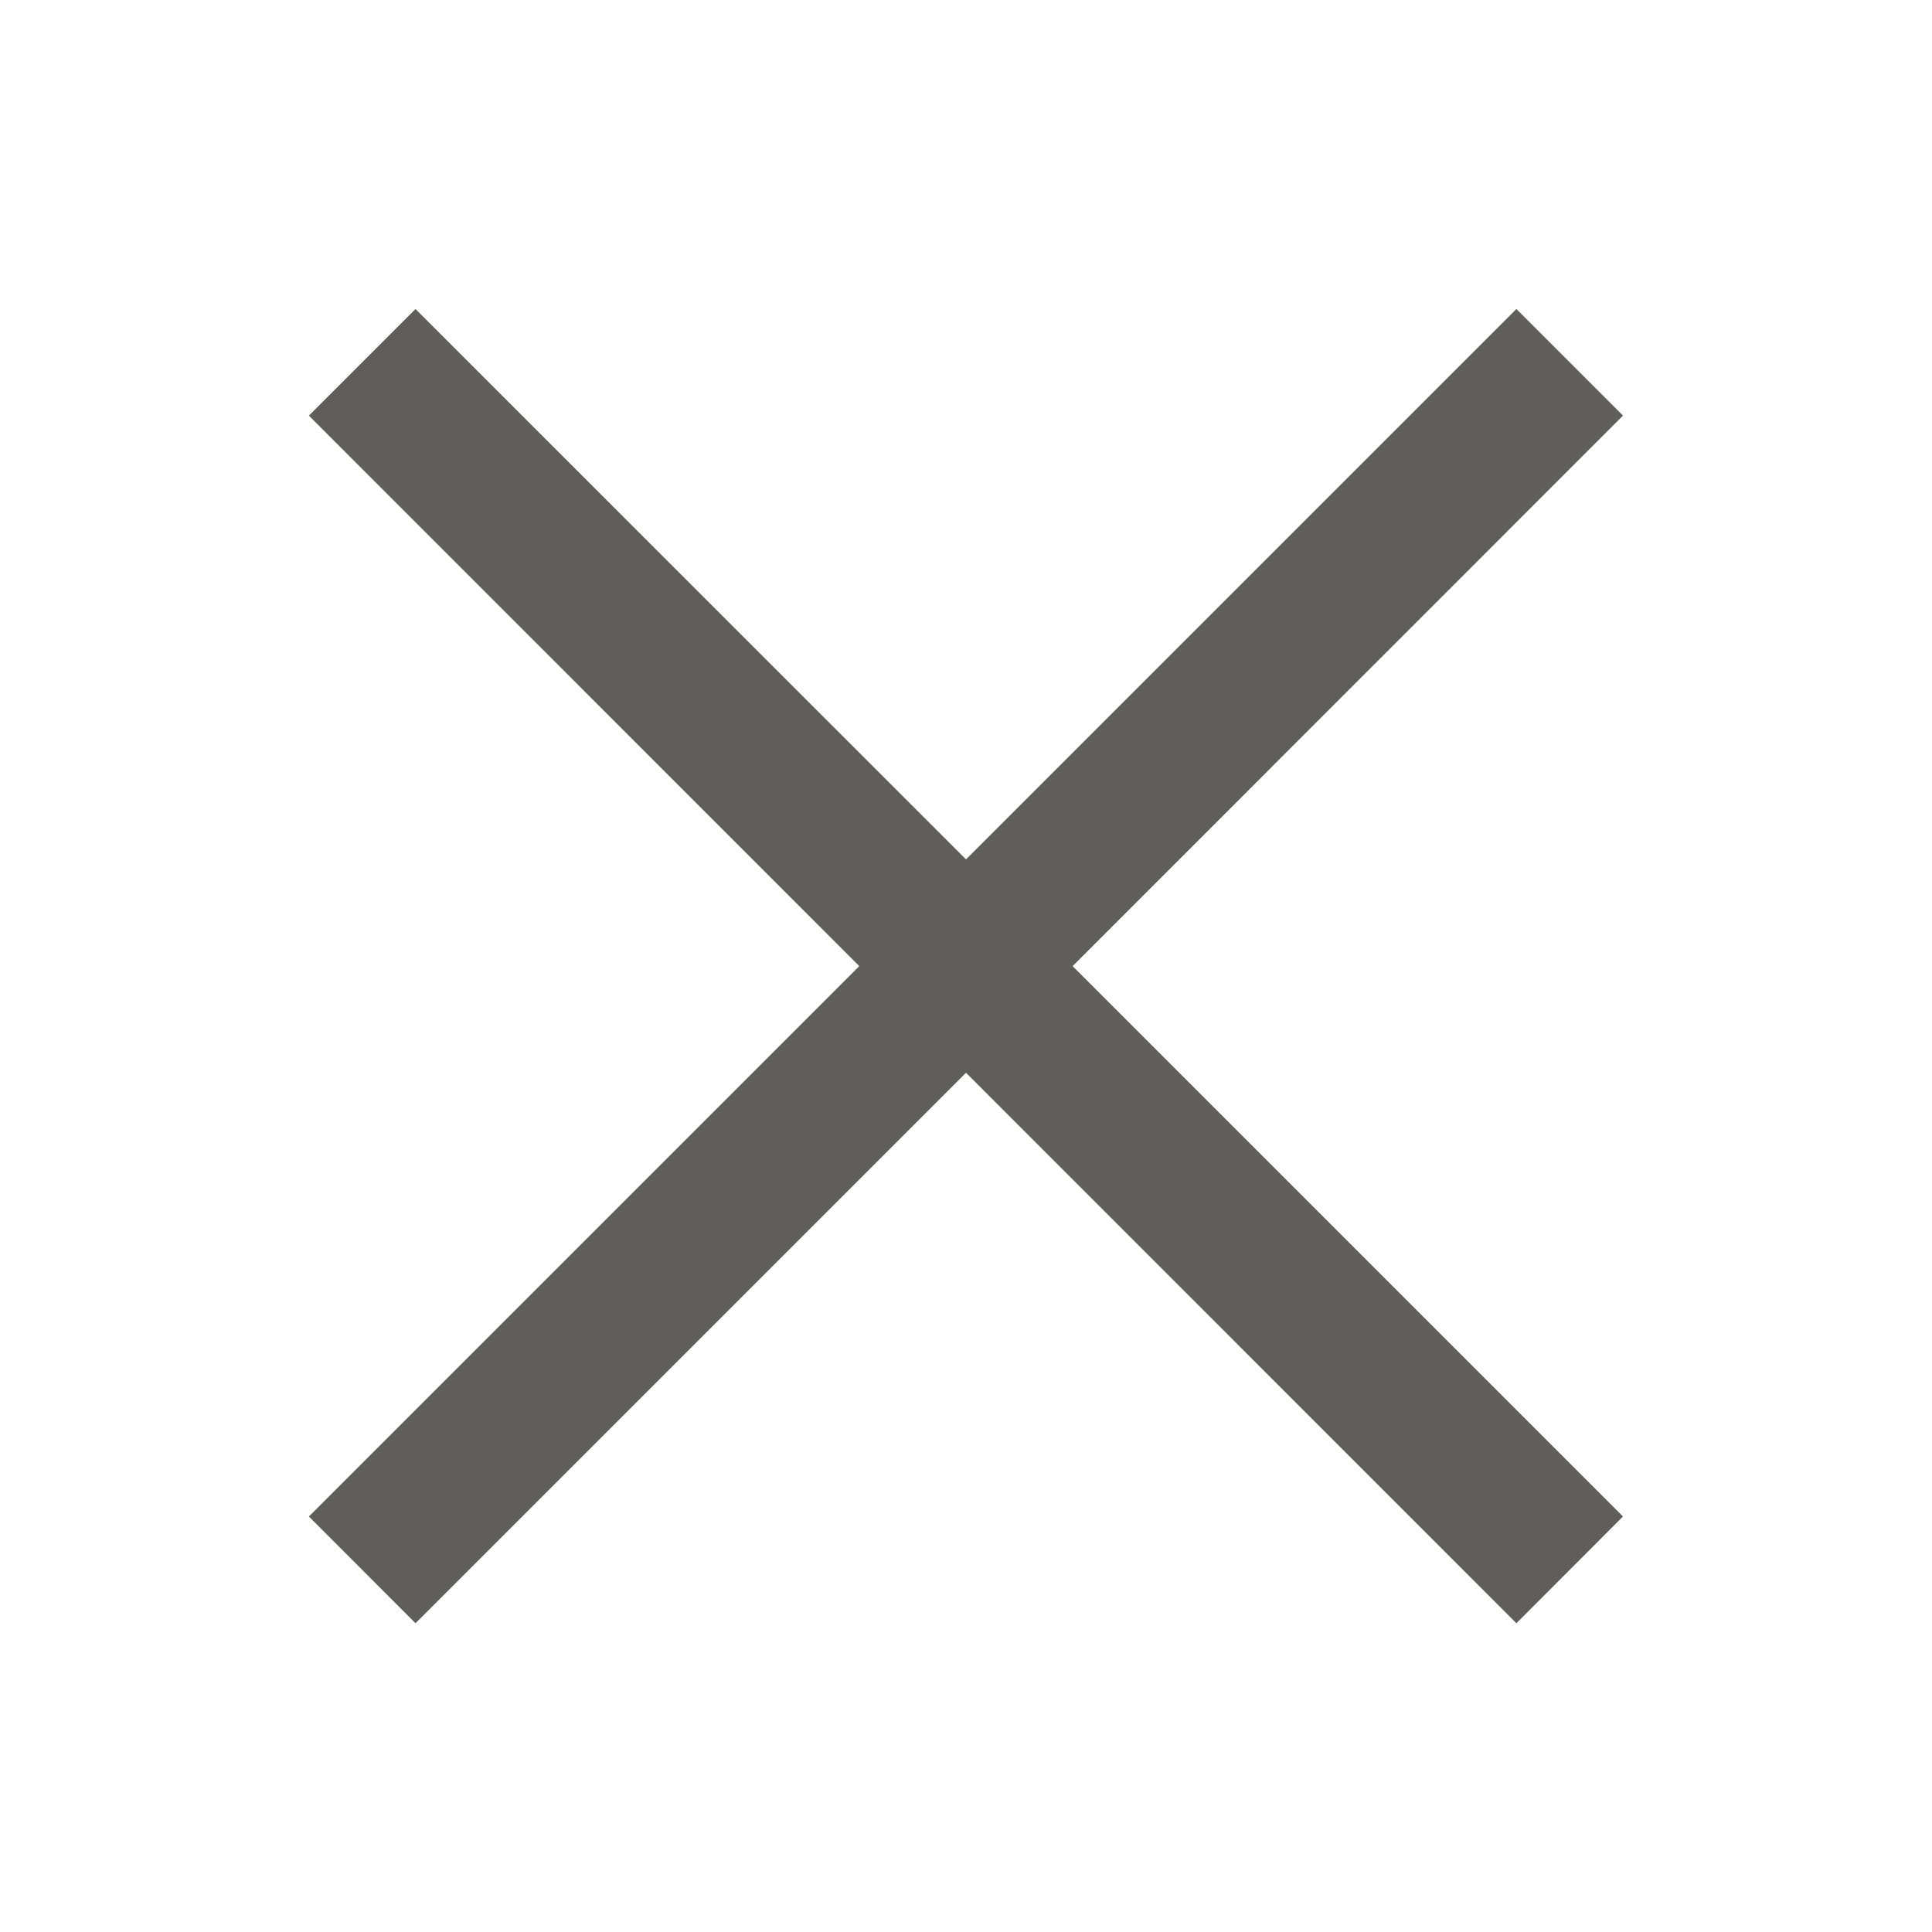 <svg width="16" height="16" viewBox="0 0 16 16" fill="none" xmlns="http://www.w3.org/2000/svg">
<path fill-rule="evenodd" clip-rule="evenodd" d="M7.116 8.001L2.558 12.559L3.441 13.443L8 8.884L12.558 13.443L13.441 12.559L8.883 8.001L13.441 3.442L12.558 2.559L8 7.117L3.441 2.559L2.558 3.442L7.116 8.001Z" fill="#605E5C"/>
</svg>
